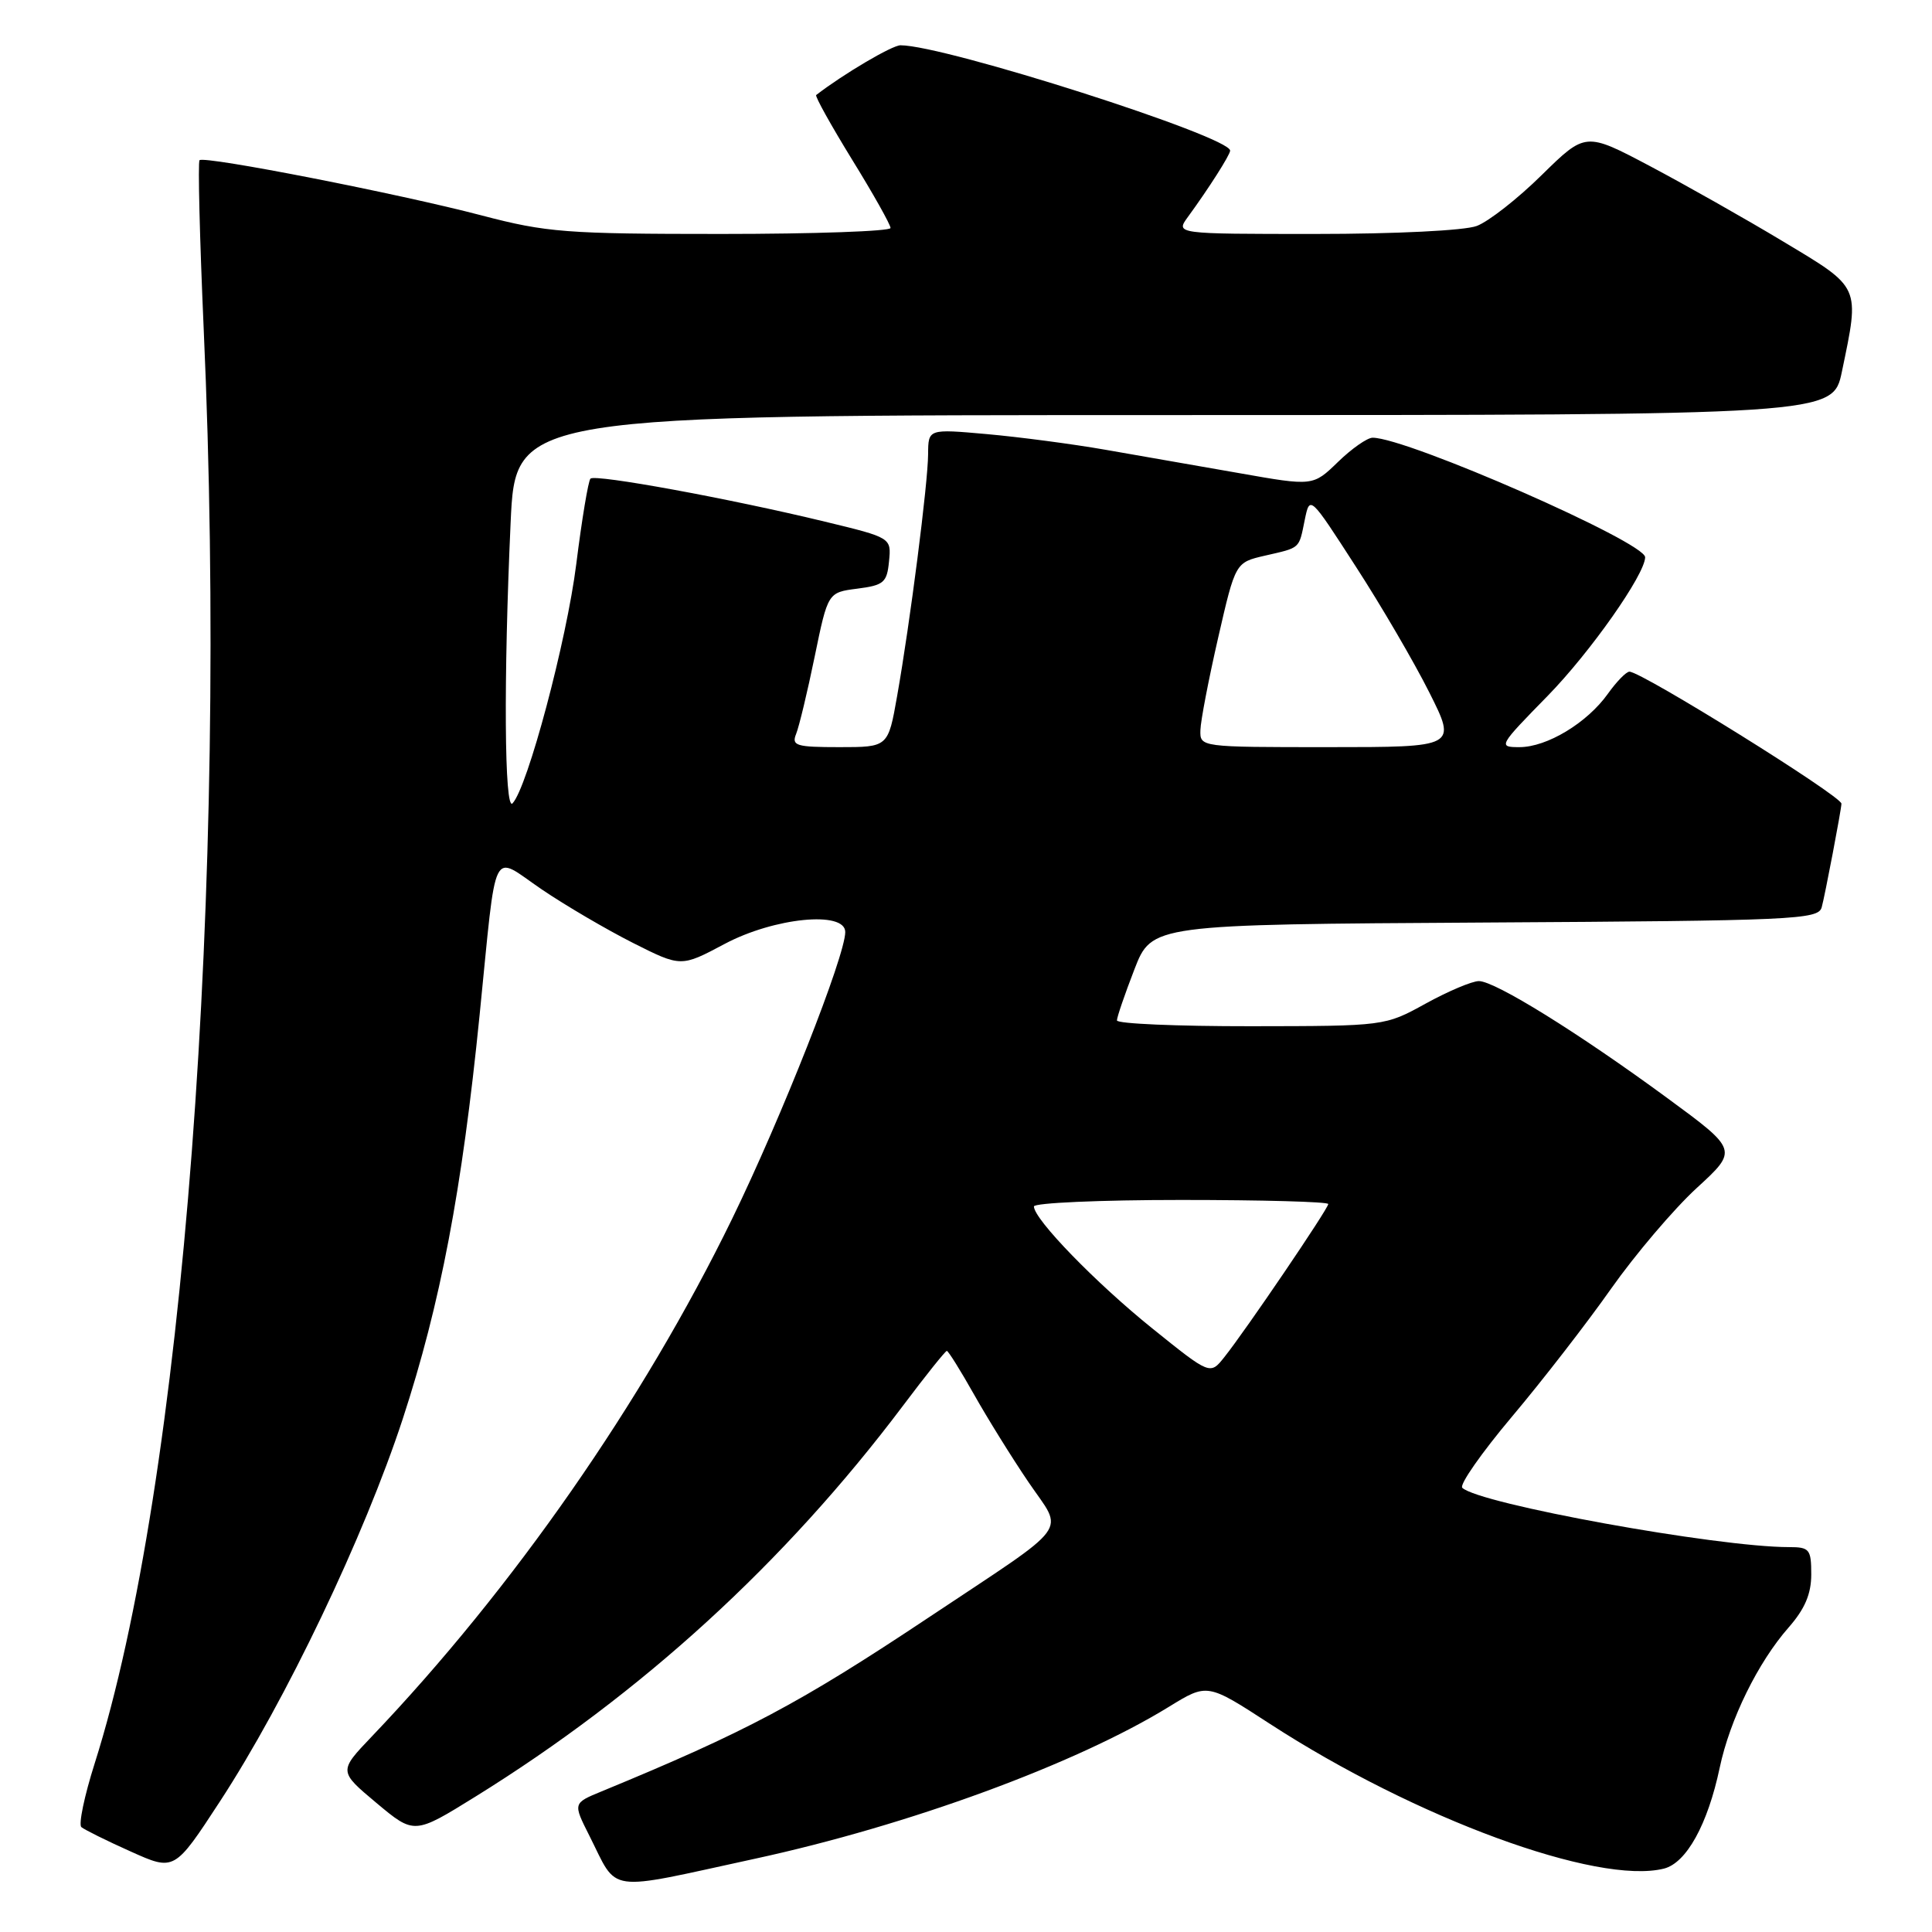 <?xml version="1.0" encoding="UTF-8" standalone="no"?>
<!DOCTYPE svg PUBLIC "-//W3C//DTD SVG 1.1//EN" "http://www.w3.org/Graphics/SVG/1.1/DTD/svg11.dtd" >
<svg xmlns="http://www.w3.org/2000/svg" xmlns:xlink="http://www.w3.org/1999/xlink" version="1.1" viewBox="0 0 256 256">
 <g >
 <path fill="currentColor"
d=" M 100.00 246.30 C 120.40 241.88 142.58 233.74 154.92 226.14 C 159.98 223.03 159.98 223.03 168.24 228.40 C 187.55 240.94 211.67 249.80 220.48 247.60 C 223.46 246.85 226.28 241.75 227.87 234.23 C 229.22 227.84 232.94 220.27 237.00 215.65 C 239.15 213.20 240.00 211.21 240.00 208.62 C 240.00 205.28 239.77 205.00 237.05 205.00 C 227.52 205.00 195.96 199.27 193.76 197.14 C 193.35 196.74 196.31 192.51 200.33 187.73 C 204.36 182.95 210.27 175.32 213.47 170.77 C 216.68 166.22 221.78 160.22 224.80 157.44 C 230.31 152.39 230.31 152.39 220.90 145.48 C 209.17 136.87 198.10 130.00 195.96 130.00 C 195.06 130.00 191.89 131.34 188.91 132.98 C 183.50 135.96 183.50 135.96 165.75 135.98 C 155.99 135.99 148.00 135.65 148.00 135.21 C 148.00 134.78 149.04 131.74 150.31 128.46 C 152.62 122.50 152.62 122.50 196.75 122.24 C 237.68 122.00 240.91 121.85 241.38 120.24 C 241.77 118.90 244.00 107.20 244.00 106.49 C 244.00 105.48 217.53 89.00 215.91 89.00 C 215.48 89.00 214.20 90.32 213.05 91.93 C 210.30 95.79 204.98 99.00 201.34 99.00 C 198.48 99.00 198.56 98.86 205.08 92.20 C 210.70 86.45 217.96 76.14 217.99 73.84 C 218.02 71.85 186.45 58.00 181.88 58.00 C 181.17 58.00 179.11 59.44 177.29 61.21 C 173.98 64.42 173.98 64.42 164.24 62.70 C 158.88 61.76 150.90 60.36 146.50 59.60 C 142.10 58.83 135.01 57.90 130.75 57.52 C 123.00 56.83 123.00 56.83 122.98 60.16 C 122.96 64.04 120.60 82.47 118.87 92.25 C 117.68 99.00 117.68 99.00 111.23 99.00 C 105.49 99.00 104.86 98.81 105.49 97.25 C 105.88 96.29 106.99 91.67 107.95 87.00 C 109.70 78.50 109.70 78.50 113.60 78.00 C 117.11 77.55 117.53 77.19 117.80 74.38 C 118.11 71.25 118.11 71.25 109.30 69.12 C 96.62 66.05 78.87 62.80 78.24 63.42 C 77.95 63.72 77.10 68.81 76.36 74.73 C 75.09 84.88 69.90 104.37 67.91 106.45 C 66.83 107.57 66.72 89.88 67.66 69.25 C 68.31 55.00 68.31 55.00 155.58 55.00 C 242.86 55.00 242.86 55.00 244.06 49.25 C 246.44 37.81 246.62 38.21 236.31 32.02 C 231.26 28.98 223.29 24.48 218.61 22.00 C 210.09 17.50 210.09 17.50 204.29 23.19 C 201.11 26.33 197.23 29.36 195.68 29.94 C 194.08 30.55 184.88 31.00 174.31 31.00 C 155.76 31.00 155.76 31.00 157.40 28.75 C 160.16 24.97 162.99 20.53 163.00 19.96 C 163.01 18.09 125.20 6.00 119.32 6.00 C 118.21 6.00 111.78 9.79 108.15 12.59 C 107.96 12.74 110.10 16.58 112.90 21.14 C 115.71 25.69 118.00 29.77 118.00 30.21 C 118.00 30.64 107.92 31.00 95.59 31.00 C 75.00 31.00 72.42 30.80 63.84 28.55 C 52.88 25.67 27.05 20.61 26.44 21.23 C 26.21 21.46 26.46 31.52 26.99 43.58 C 30.31 117.69 24.30 196.63 12.54 233.68 C 11.18 237.96 10.39 241.75 10.78 242.10 C 11.18 242.44 14.11 243.90 17.31 245.33 C 23.11 247.94 23.11 247.94 29.13 238.72 C 37.85 225.38 48.28 203.54 53.37 188.00 C 58.36 172.74 61.21 157.78 63.55 134.50 C 65.87 111.42 64.98 113.23 71.77 117.84 C 74.92 119.98 80.37 123.17 83.87 124.94 C 90.24 128.15 90.24 128.15 96.01 125.08 C 102.58 121.58 112.00 120.65 112.00 123.50 C 112.00 126.66 103.55 148.08 97.01 161.50 C 85.21 185.71 67.95 210.51 49.26 230.10 C 44.87 234.70 44.87 234.70 49.88 238.90 C 54.89 243.09 54.89 243.09 63.00 238.06 C 85.04 224.39 103.99 207.07 119.64 186.28 C 122.65 182.27 125.27 179.00 125.46 179.00 C 125.65 179.00 127.27 181.59 129.05 184.75 C 130.83 187.91 134.08 193.15 136.28 196.39 C 140.98 203.33 142.35 201.47 123.00 214.36 C 105.95 225.71 98.86 229.48 79.71 237.37 C 75.92 238.93 75.92 238.93 78.08 243.21 C 81.98 250.94 79.93 250.66 100.00 246.30 Z  M 152.72 176.05 C 145.22 170.02 137.00 161.55 137.00 159.86 C 137.00 159.39 145.78 159.00 156.50 159.00 C 167.22 159.00 176.00 159.24 176.00 159.54 C 176.00 160.16 165.02 176.34 162.22 179.84 C 160.35 182.19 160.35 182.19 152.72 176.05 Z  M 159.06 96.75 C 159.09 95.51 160.15 90.01 161.41 84.51 C 163.70 74.53 163.70 74.53 167.60 73.63 C 172.38 72.53 172.09 72.79 172.89 68.87 C 173.56 65.63 173.56 65.63 179.65 75.07 C 183.01 80.25 187.39 87.76 189.39 91.75 C 193.03 99.00 193.03 99.00 176.01 99.00 C 159.02 99.00 159.00 99.00 159.06 96.75 Z "/>
</g>
</svg>